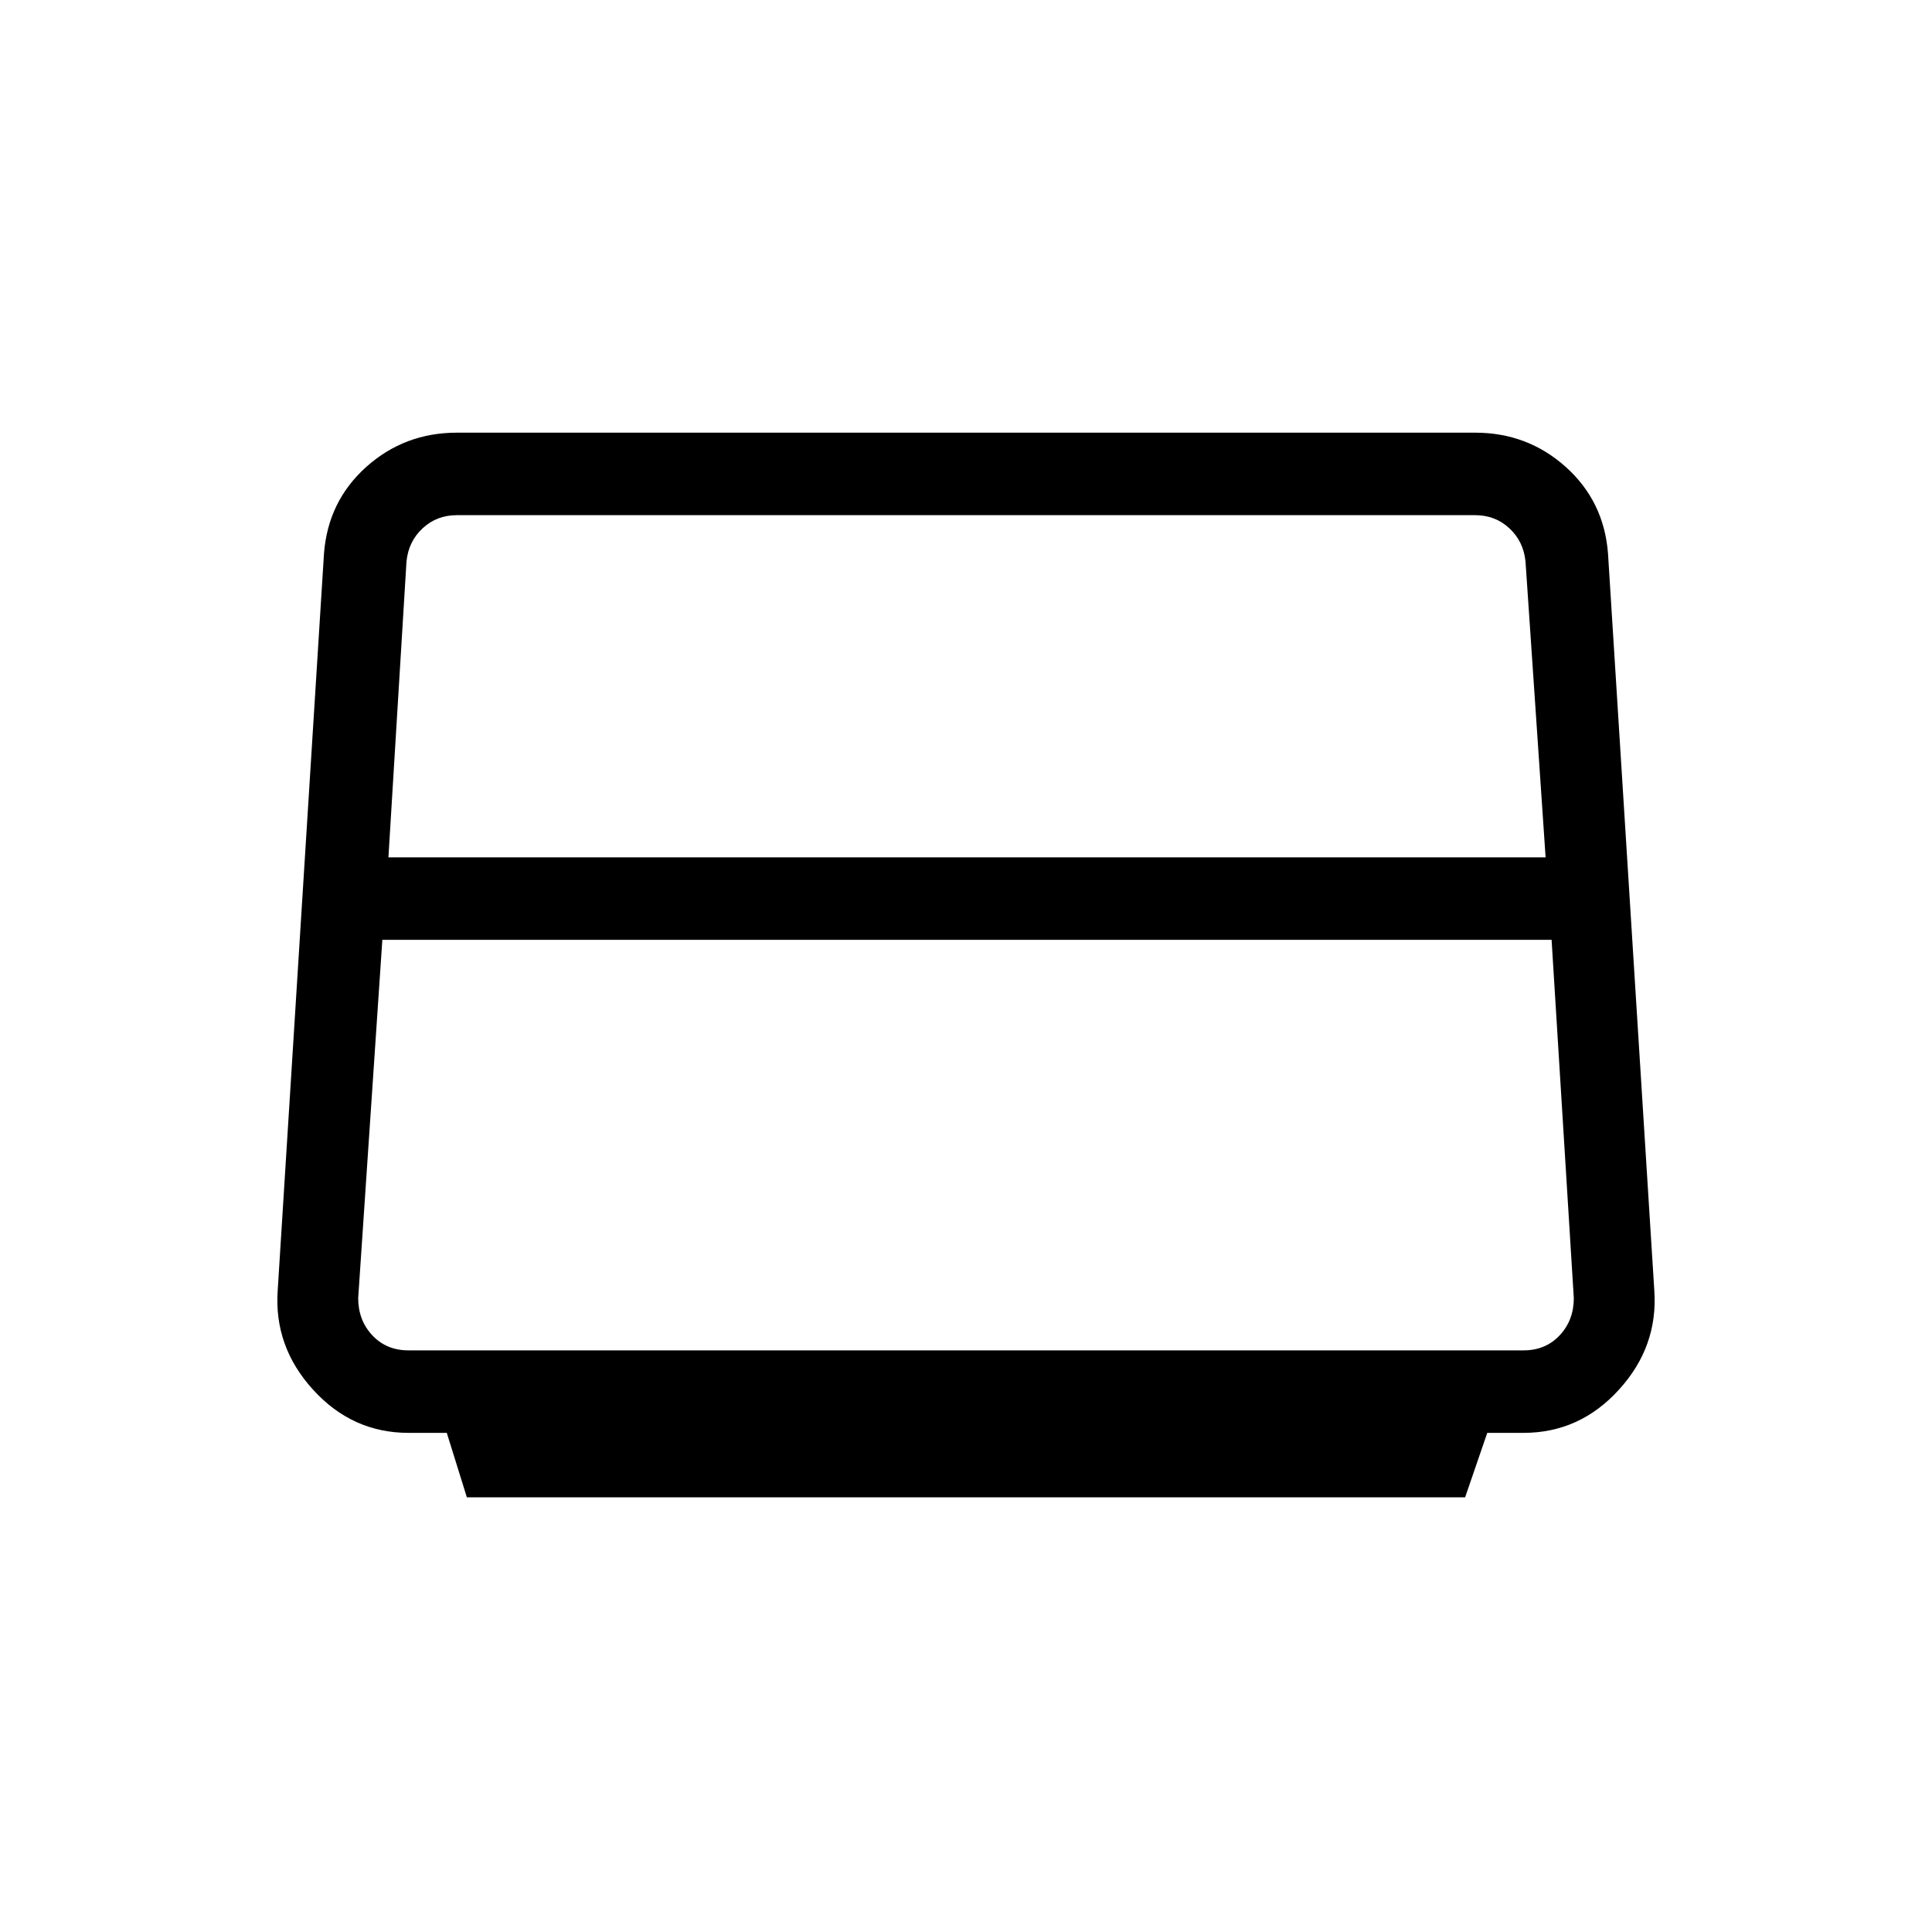 <svg xmlns="http://www.w3.org/2000/svg" height="20" width="20"><path d="m4.833 15.5-.208-.667h-.396q-.583 0-.989-.448-.407-.447-.365-1.031l.479-7.625q.042-.541.438-.896.396-.354.937-.354h10.542q.541 0 .937.354.396.355.438.896l.479 7.625q.042.584-.365 1.031-.406.448-.989.448h-.375l-.229.667Zm-.812-6.625H16l-.208-3.063q-.021-.208-.167-.343-.146-.136-.354-.136H4.729q-.208 0-.354.136-.146.135-.167.343Zm.208 5.104h11.542q.229 0 .375-.156t.146-.385l-.23-3.709H3.958l-.25 3.709q0 .229.146.385t.375.156Z"/></svg>